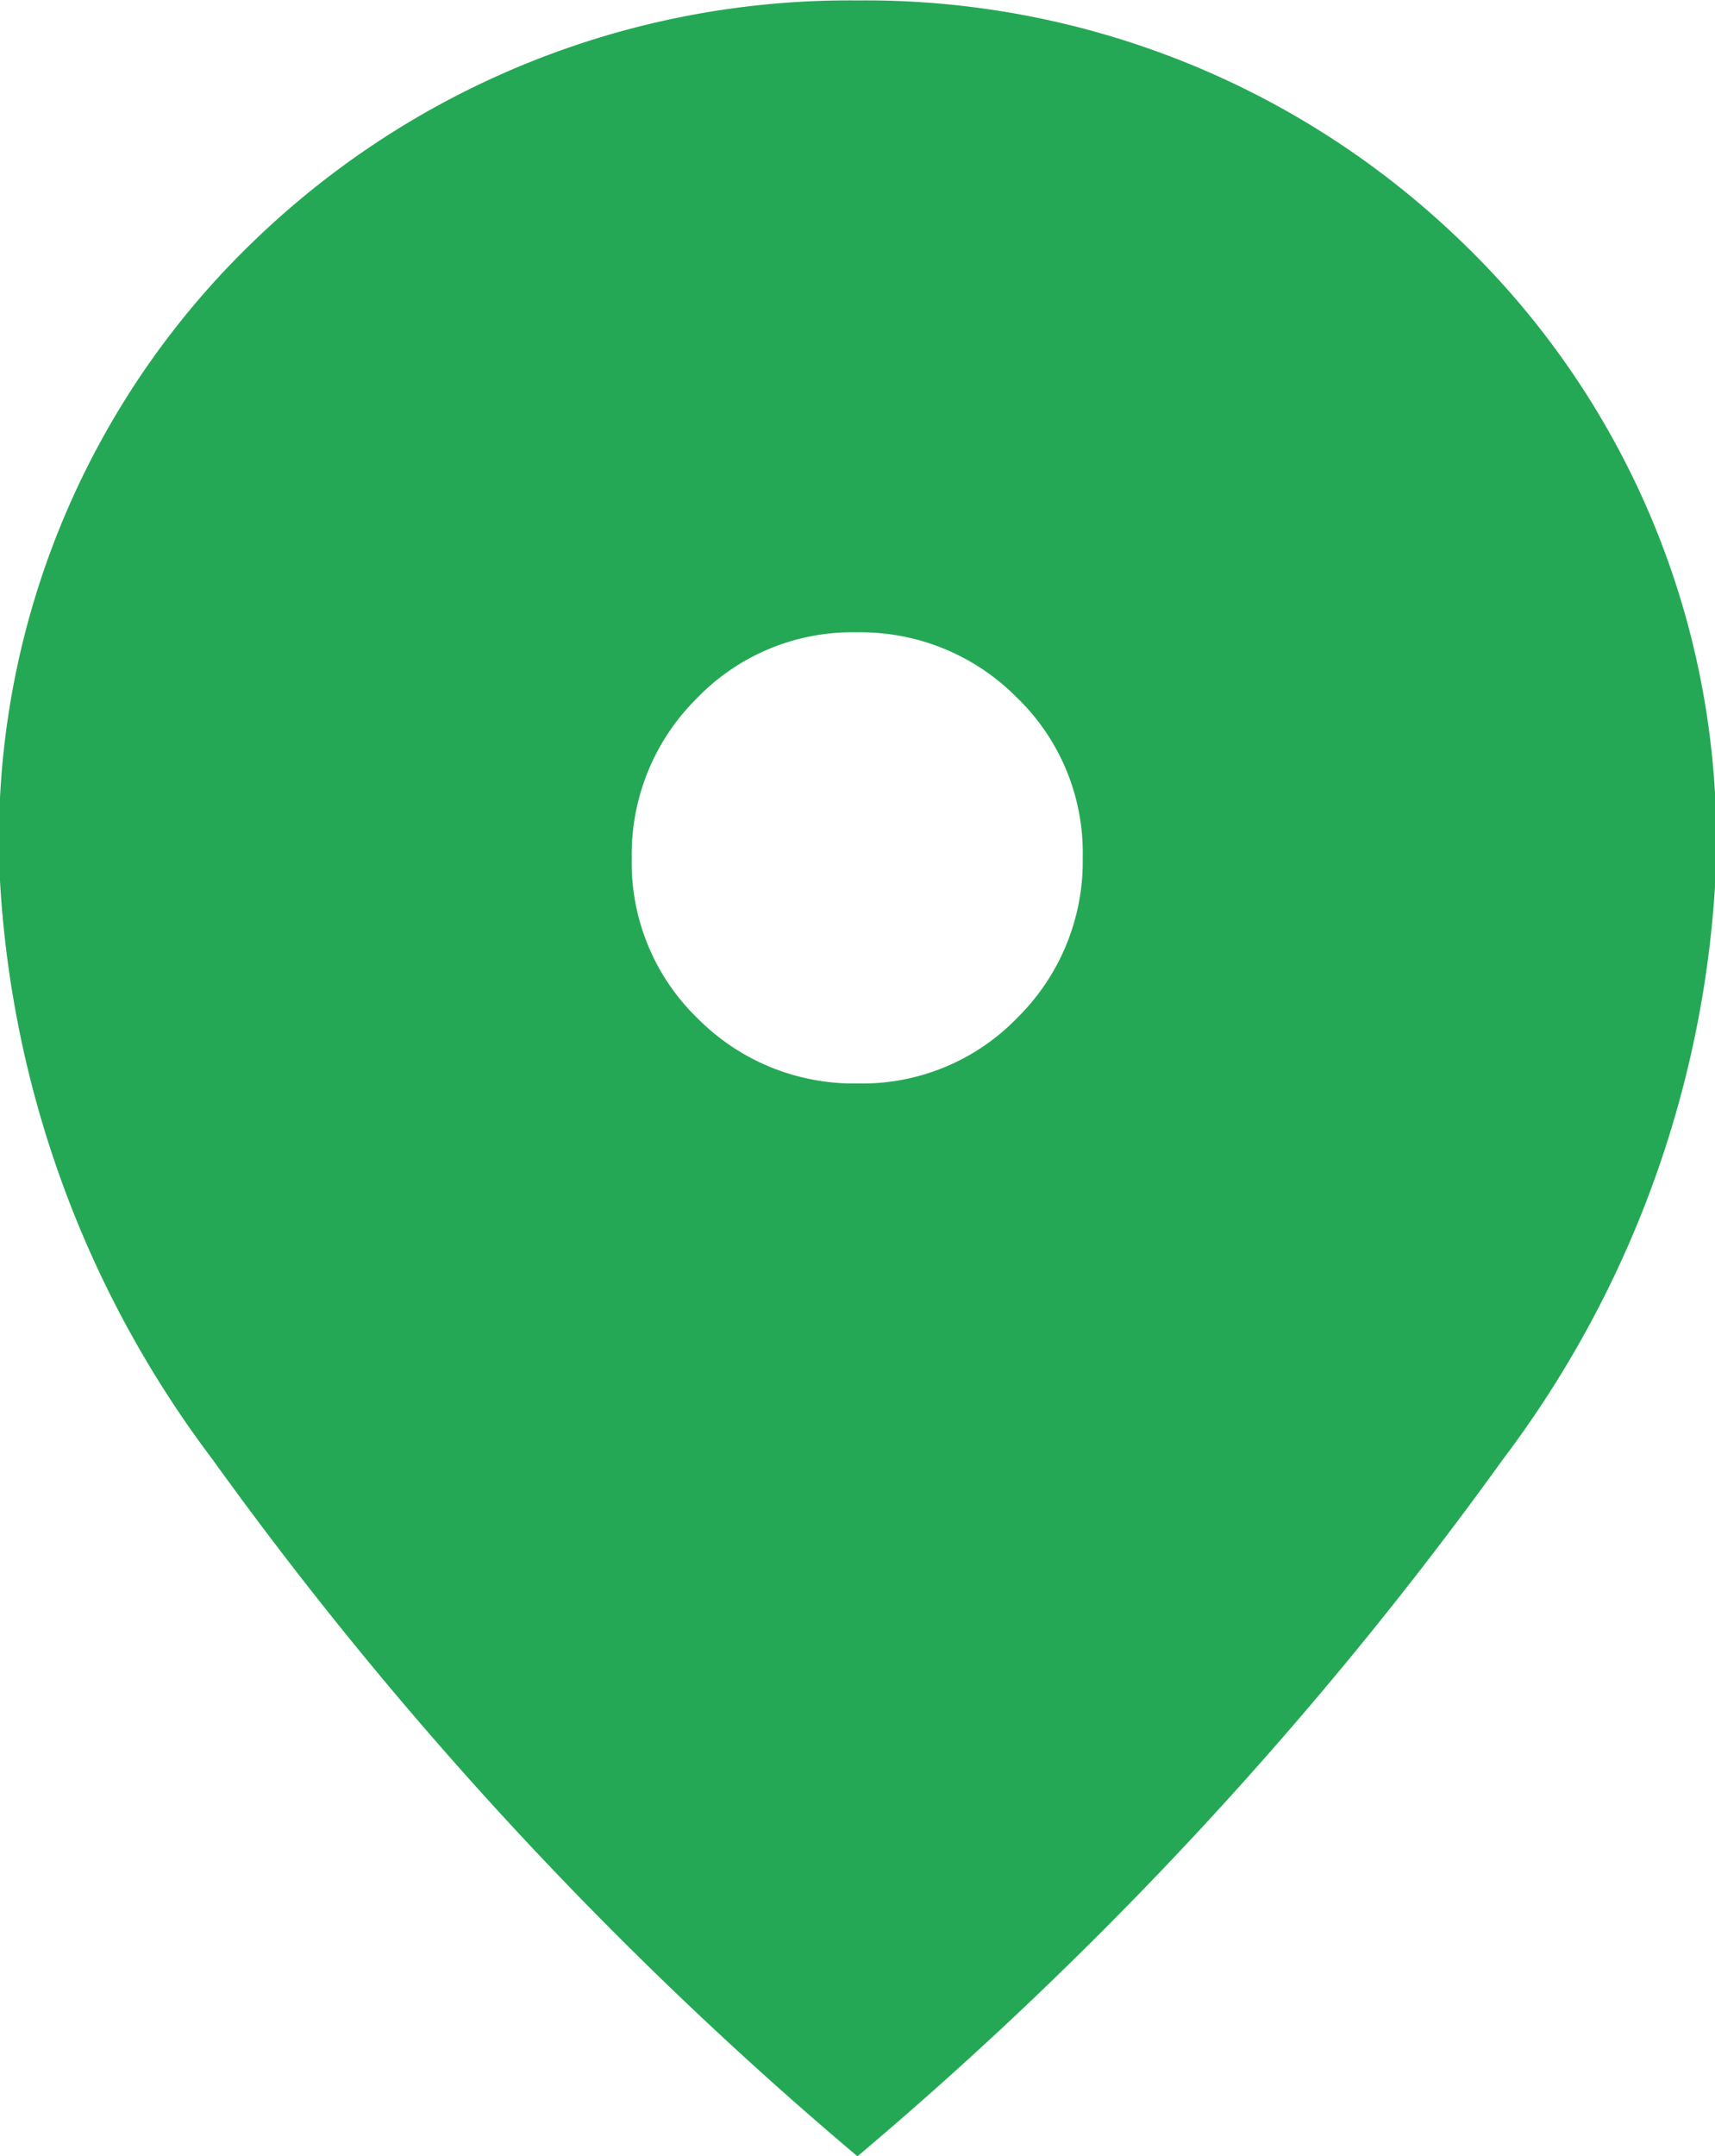 <svg xmlns="http://www.w3.org/2000/svg" width="15.911" height="20" viewBox="0 0 15.911 20">
  <path id="패스_7705" data-name="패스 7705" d="M23.44-64.928a2,2,0,0,0,1.49-.616,2.035,2.035,0,0,0,.6-1.478,2,2,0,0,0-.616-1.49,2.035,2.035,0,0,0-1.478-.6,2,2,0,0,0-1.49.616,2.035,2.035,0,0,0-.6,1.478,2.006,2.006,0,0,0,.616,1.491A2.037,2.037,0,0,0,23.44-64.928Zm0,9.951a35.855,35.855,0,0,1-5.985-6.466,9.822,9.822,0,0,1-1.971-5.382,7.7,7.7,0,0,1,2.389-5.948,7.948,7.948,0,0,1,5.566-2.2,7.948,7.948,0,0,1,5.566,2.2A7.7,7.7,0,0,1,31.4-66.824a9.822,9.822,0,0,1-1.971,5.382A35.855,35.855,0,0,1,23.44-54.977Z" transform="translate(-15.485 74.977)" fill="#25a855"/>
</svg>
